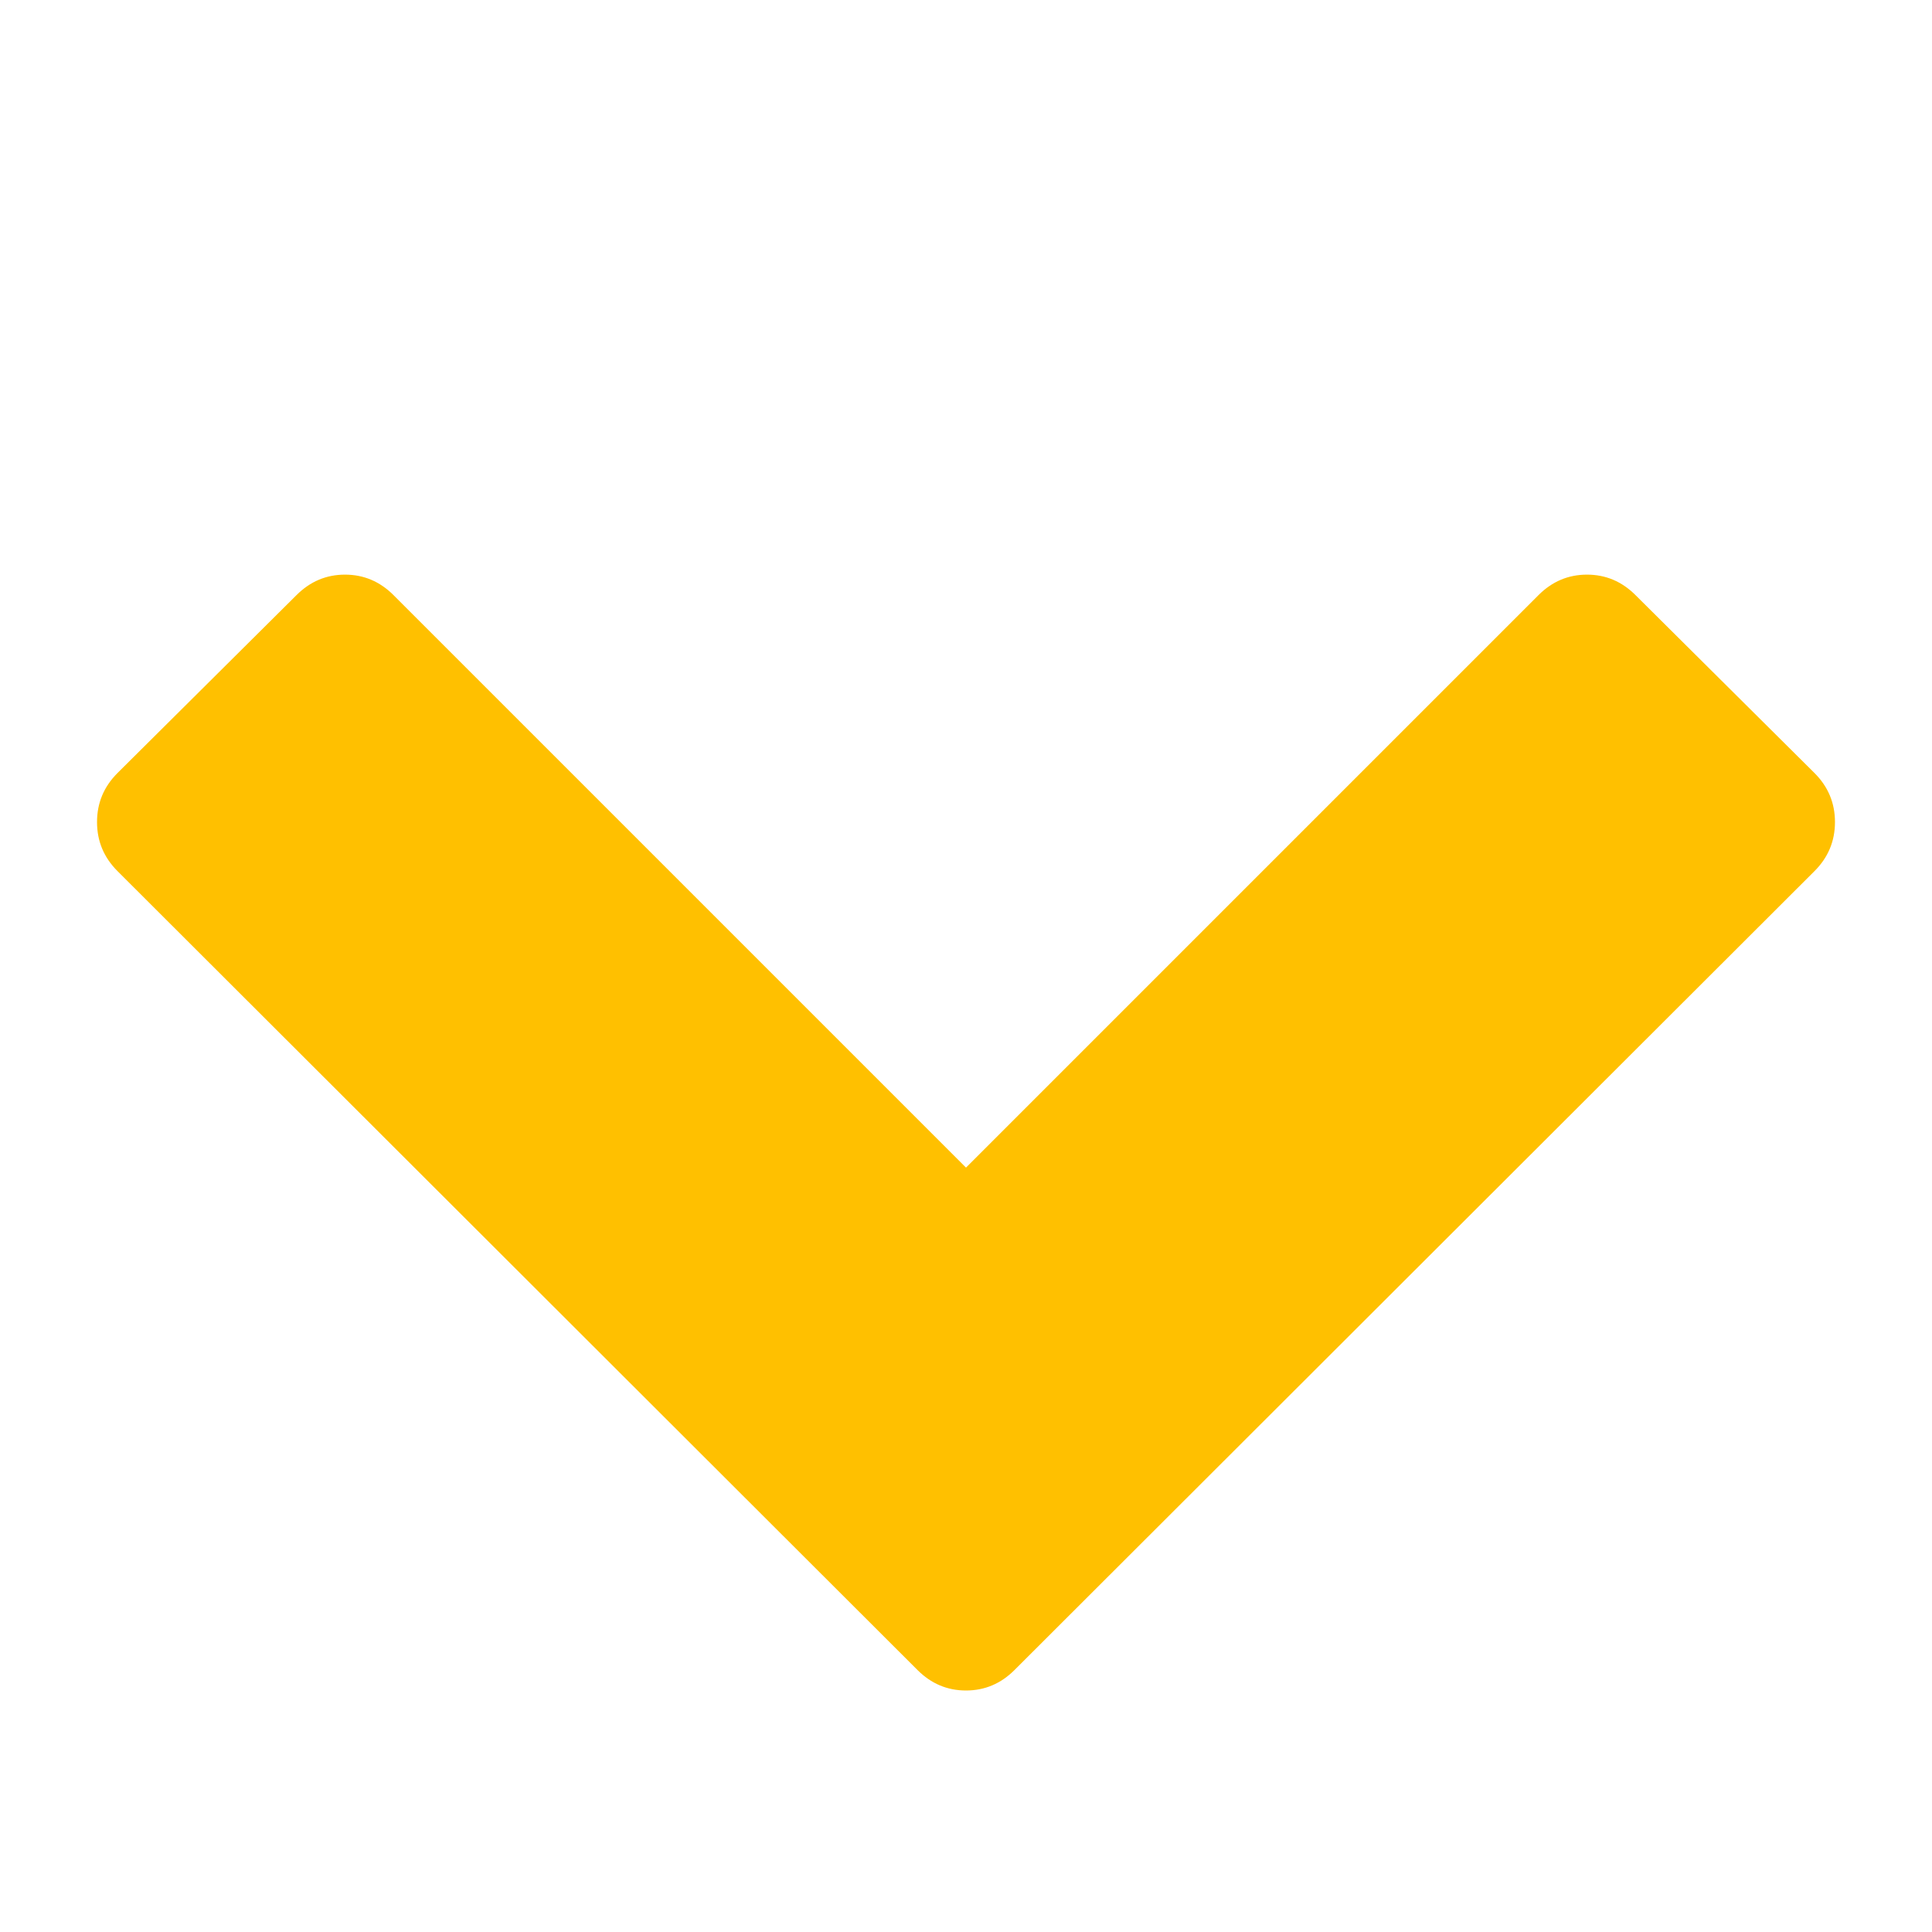<?xml version="1.0" encoding="utf-8"?>
<!-- Generator: Adobe Illustrator 21.1.0, SVG Export Plug-In . SVG Version: 6.00 Build 0)  -->
<svg version="1.1" id="Layer_1" xmlns="http://www.w3.org/2000/svg" xmlns:xlink="http://www.w3.org/1999/xlink" x="0px" y="0px"
	 viewBox="0 0 1792 1792" style="enable-background:new 0 0 1792 1792;" xml:space="preserve">
<style type="text/css">
	.st0{fill:#FFC000;}
</style>
<path class="st0" d="M1683,808l-742,741c-12.7,12.7-27.7,19-45,19s-32.3-6.3-45-19L109,808c-12.7-12.7-19-27.8-19-45.5
	s6.3-32.8,19-45.5l166-165c12.7-12.7,27.7-19,45-19s32.3,6.3,45,19l531,531l531-531c12.7-12.7,27.7-19,45-19s32.3,6.3,45,19l166,165
	c12.7,12.7,19,27.8,19,45.5S1695.7,795.3,1683,808z"/>
</svg>

